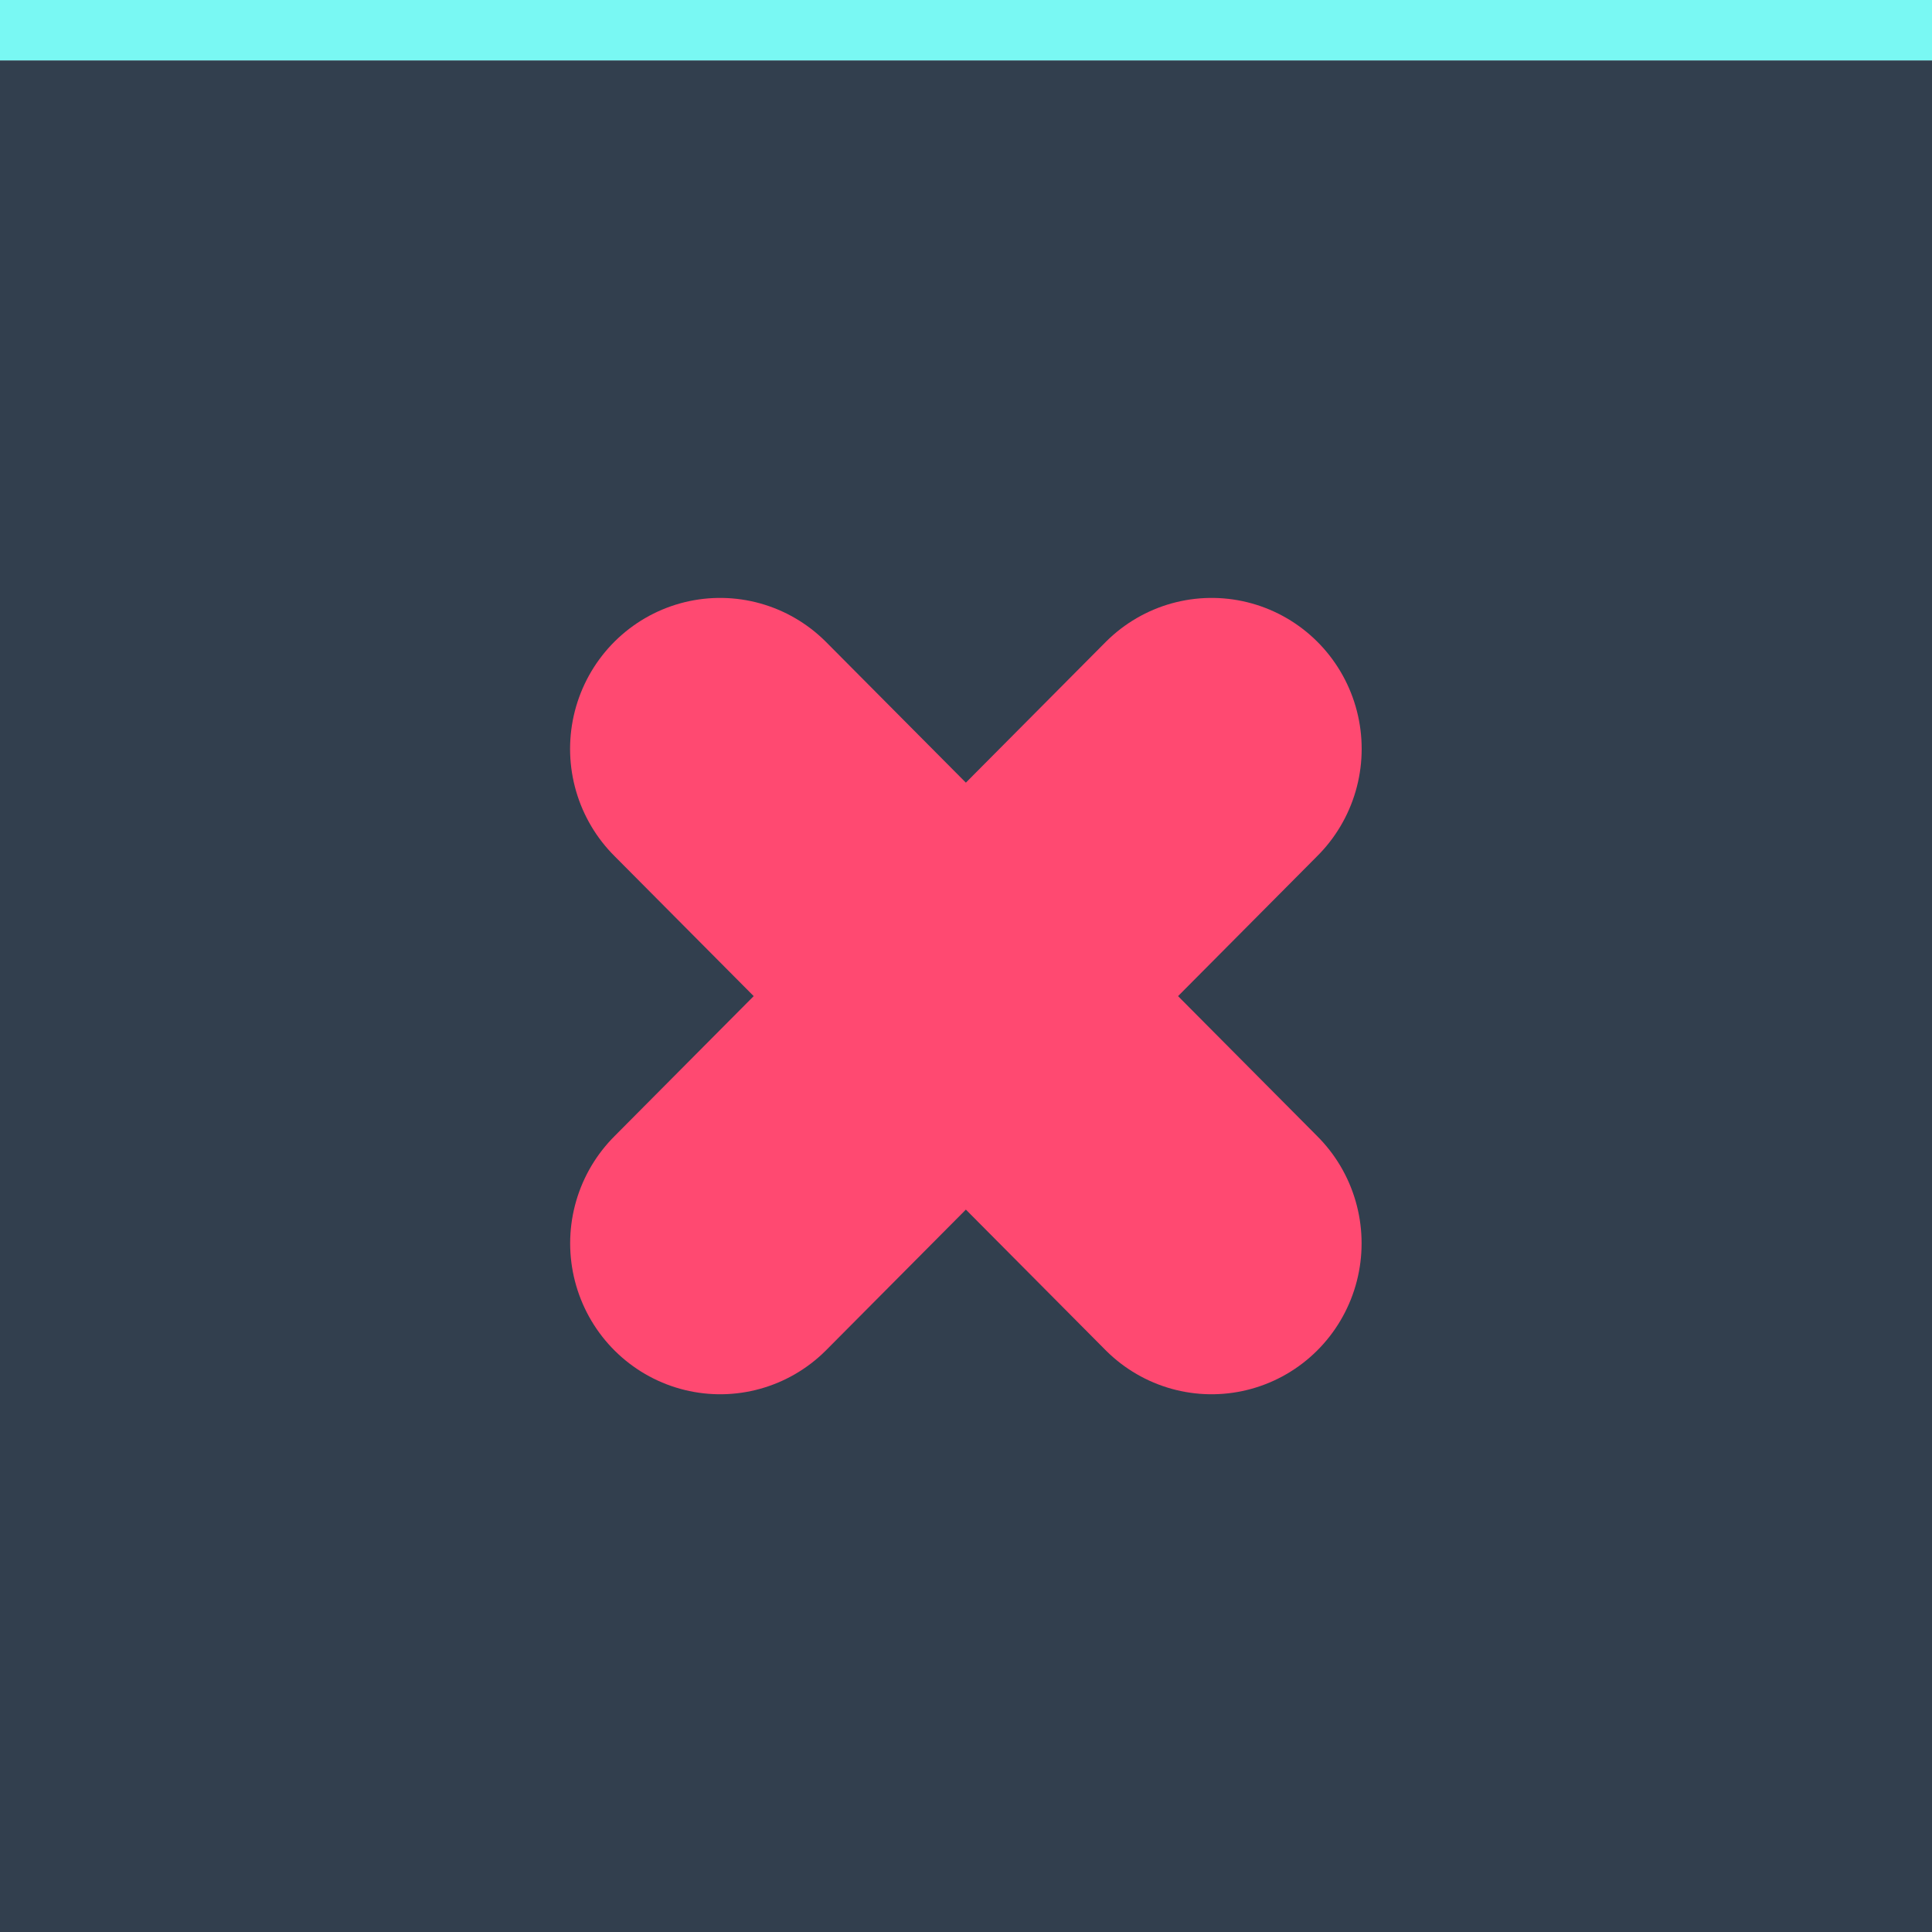 <?xml version="1.0" encoding="UTF-8" standalone="no"?>
<svg
   width="32"
   height="32"
   viewBox="0 0 32 32"
   version="1.1"
   id="svg12"
   sodipodi:docname="plantilla.svg"
   inkscape:version="1.1 (c4e8f9ed74, 2021-05-24)"
   xmlns:inkscape="http://www.inkscape.org/namespaces/inkscape"
   xmlns:sodipodi="http://sodipodi.sourceforge.net/DTD/sodipodi-0.dtd"
   xmlns="http://www.w3.org/2000/svg"
   xmlns:svg="http://www.w3.org/2000/svg">
  <defs
     id="defs16" />
  <sodipodi:namedview
     id="namedview14"
     pagecolor="#ffffff"
     bordercolor="#666666"
     borderopacity="1.0"
     inkscape:pageshadow="2"
     inkscape:pageopacity="0.0"
     inkscape:pagecheckerboard="0"
     showgrid="false"
     showguides="true"
     inkscape:guide-bbox="true"
     inkscape:snap-bbox="true"
     inkscape:bbox-paths="true"
     inkscape:bbox-nodes="true"
     inkscape:snap-bbox-edge-midpoints="true"
     inkscape:snap-bbox-midpoints="true"
     inkscape:zoom="21.125"
     inkscape:cx="15.810651"
     inkscape:cy="16.213018"
     inkscape:window-width="1884"
     inkscape:window-height="1048"
     inkscape:window-x="36"
     inkscape:window-y="0"
     inkscape:window-maximized="1"
     inkscape:current-layer="svg12"
     showborder="false">
    <sodipodi:guide
       position="9.444,22.095"
       orientation="0,-1"
       id="guide827" />
    <sodipodi:guide
       position="9.444,22.095"
       orientation="1,0"
       id="guide829" />
    <sodipodi:guide
       position="22.556,8.905"
       orientation="1,0"
       id="guide881" />
    <sodipodi:guide
       position="22.556,8.905"
       orientation="0,-1"
       id="guide883" />
  </sodipodi:namedview>
  <rect
     width="32"
     height="31"
     fill="#323f4e"
     id="rect2"
     x="0"
     y="1"
     style="stroke-width:0.984" />
  <rect
     width="32"
     height="1"
     fill="#F8F8F2"
     fill-opacity="0.1"
     id="rect4"
     style="fill:#79f8f3;fill-opacity:1" />
  <g
     id="g826"
     transform="matrix(1.311,0,0,1.319,-4.965,-4.605)">
    <path
       style="fill:none;stroke:#ff4971;stroke-width:3.791;stroke-linecap:round;stroke-linejoin:miter;stroke-miterlimit:4;stroke-dasharray:none;stroke-opacity:1"
       d="m 12.885,12.895 6.209,6.209"
       id="path817"
       inkscape:connector-curvature="0" />
    <path
       style="fill:none;stroke:#ff4971;stroke-width:3.791;stroke-linecap:round;stroke-linejoin:miter;stroke-miterlimit:4;stroke-dasharray:none;stroke-opacity:1"
       d="m 19.095,12.895 -6.209,6.209"
       id="path817-3"
       inkscape:connector-curvature="0" />
  </g>
</svg>
